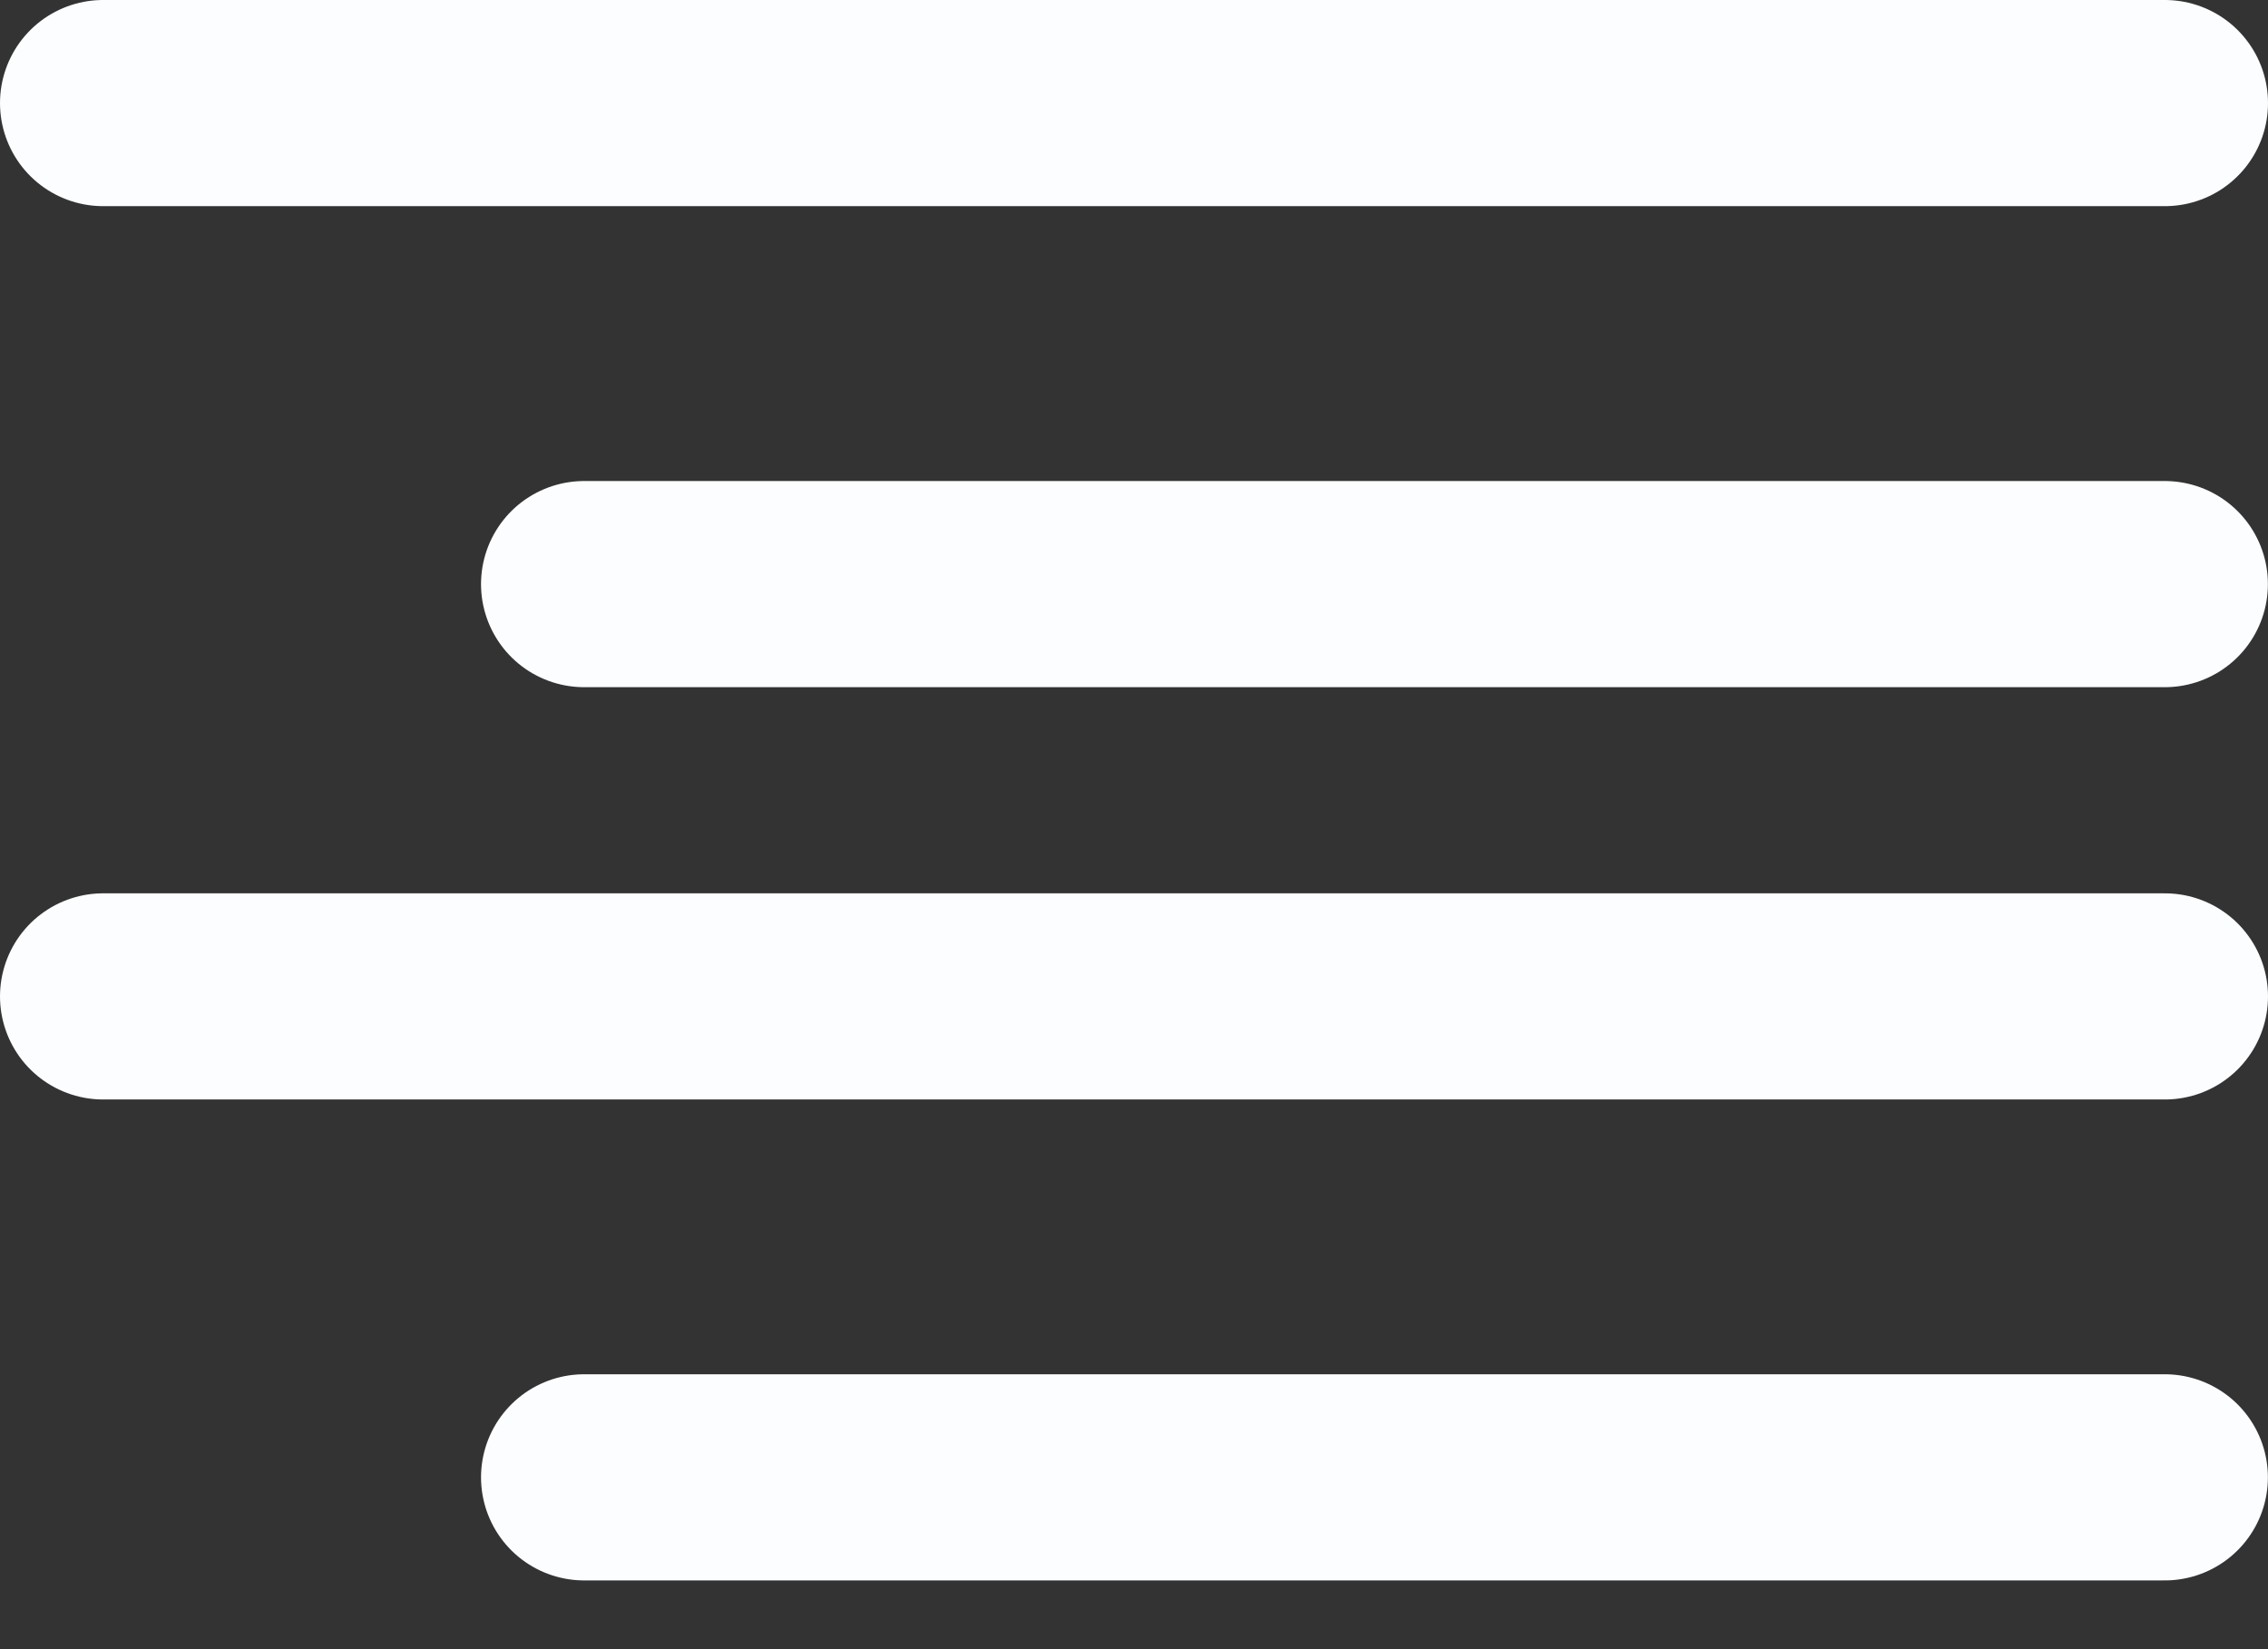 <svg width="22" height="16" viewBox="0 0 22 16" fill="none" xmlns="http://www.w3.org/2000/svg">
<rect x="0" y="0" width="22" height="16" fill="#333333" stroke="none"/>
<path d="M20.999 5.667H5.666" stroke="#FBFDFF" stroke-width="2" stroke-linecap="round" stroke-linejoin="round"/>
<path d="M21 1H1" stroke="#FBFDFF" stroke-width="2" stroke-linecap="round" stroke-linejoin="round"/>
<path d="M21 9.667H1" stroke="#FBFDFF" stroke-width="2" stroke-linecap="round" stroke-linejoin="round"/>
<path d="M20.999 14.333H5.666" stroke="#FBFDFF" stroke-width="2" stroke-linecap="round" stroke-linejoin="round"/>
</svg>
